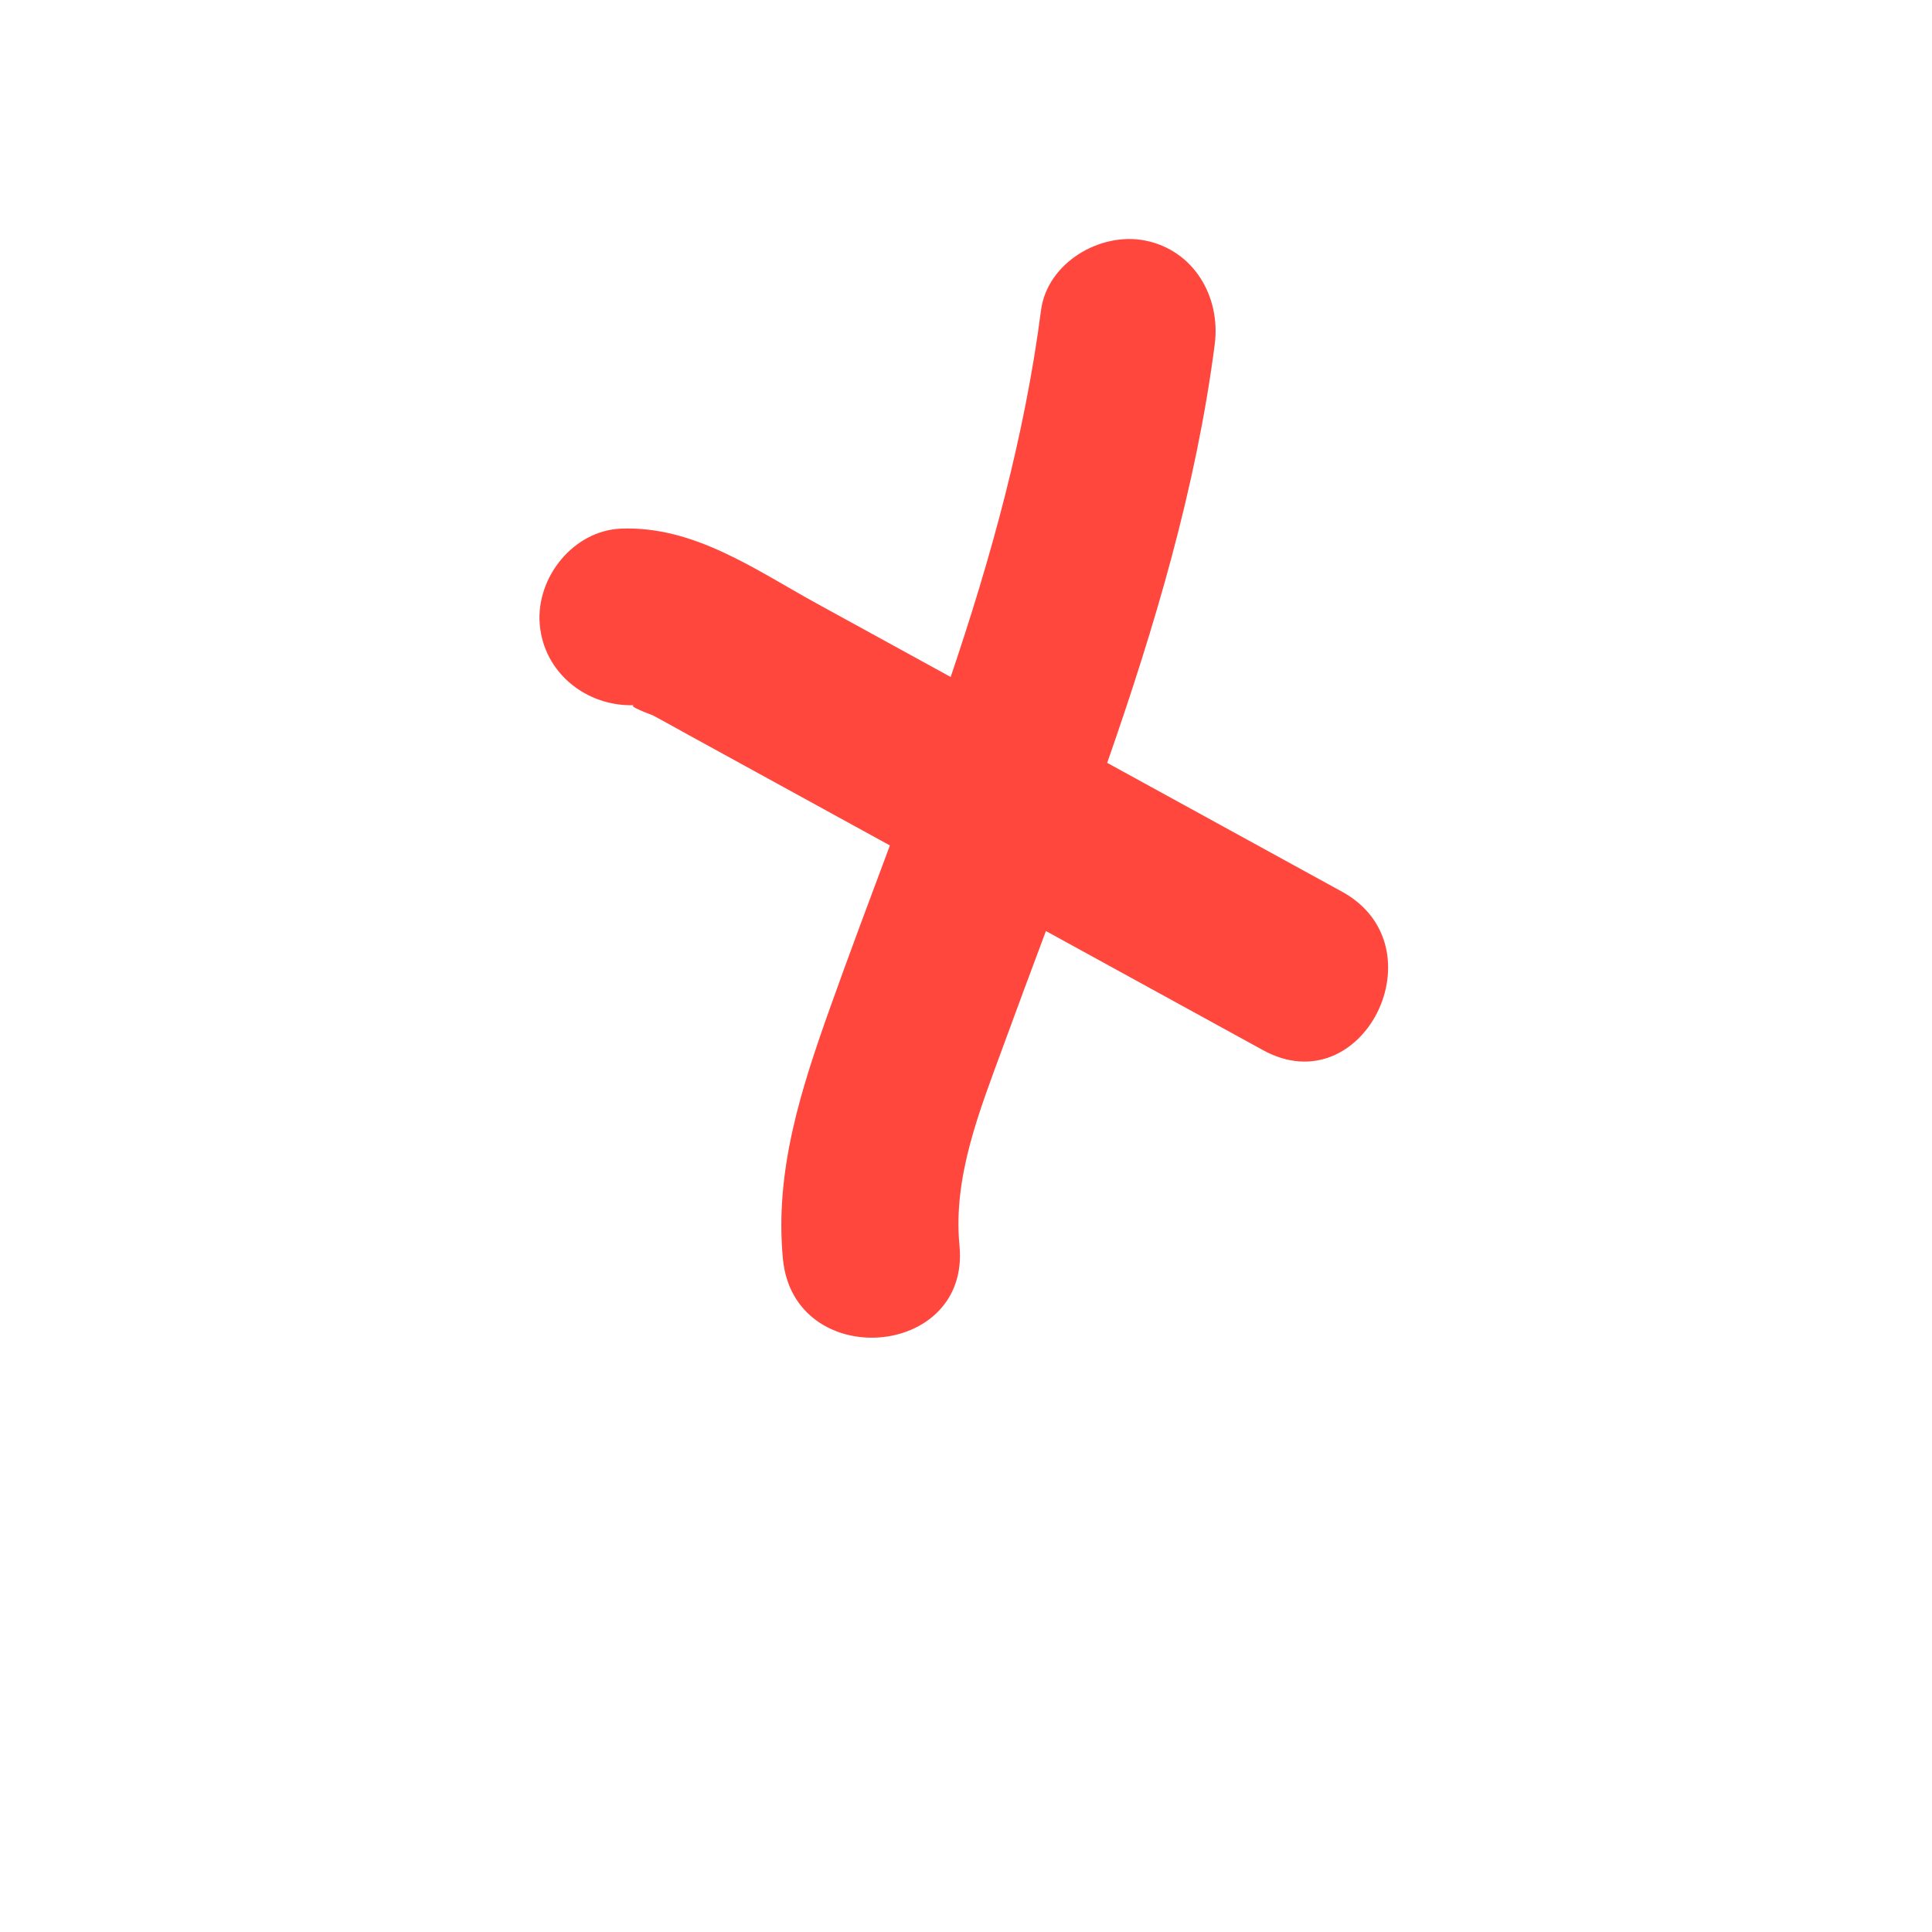 <?xml version="1.0" encoding="iso-8859-1"?>
<!-- Generator: Adobe Illustrator 19.2.0, SVG Export Plug-In . SVG Version: 6.00 Build 0)  -->
<!DOCTYPE svg PUBLIC "-//W3C//DTD SVG 1.1//EN" "http://www.w3.org/Graphics/SVG/1.1/DTD/svg11.dtd">
<svg version="1.1" xmlns="http://www.w3.org/2000/svg" xmlns:xlink="http://www.w3.org/1999/xlink" x="0px" y="0px"
	 viewBox="0 0 512 512" enable-background="new 0 0 512 512" xml:space="preserve">
<g id="Layer_6">
	<path fill="#FF473E" d="M355.648,236.308c-20.743-11.381-41.486-22.762-62.229-34.142c12.609-36.131,23.563-72.861,28.5-110.92
		c1.63-12.565-5.519-24.976-18.527-27.516c-11.848-2.313-25.878,5.899-27.516,18.527c-4.318,33.282-13.221,65.487-23.94,97.149
		c-11.814-6.482-23.629-12.964-35.443-19.446c-16.304-8.946-32.502-20.614-51.863-19.869c-12.662,0.488-22.536,12.889-21.608,25.18
		c0.986,13.052,12.48,22.097,25.18,21.608c-2.382,0.092,4.531,2.556,4.73,2.661c3.262,1.726,6.474,3.552,9.708,5.327l22.653,12.429
		c10.18,5.585,20.36,11.171,30.54,16.756c-5.288,14.159-10.607,28.307-15.684,42.543c-7.767,21.781-14.927,43.597-12.664,67.066
		c2.891,29.98,49.697,26.592,46.788-3.572c-1.771-18.364,5.425-35.946,11.616-52.916c3.708-10.166,7.505-20.3,11.291-30.437
		l57.56,31.581C361.27,292.873,382.059,250.799,355.648,236.308z"/>
</g>
<g id="Layer_1">
</g>
</svg>
